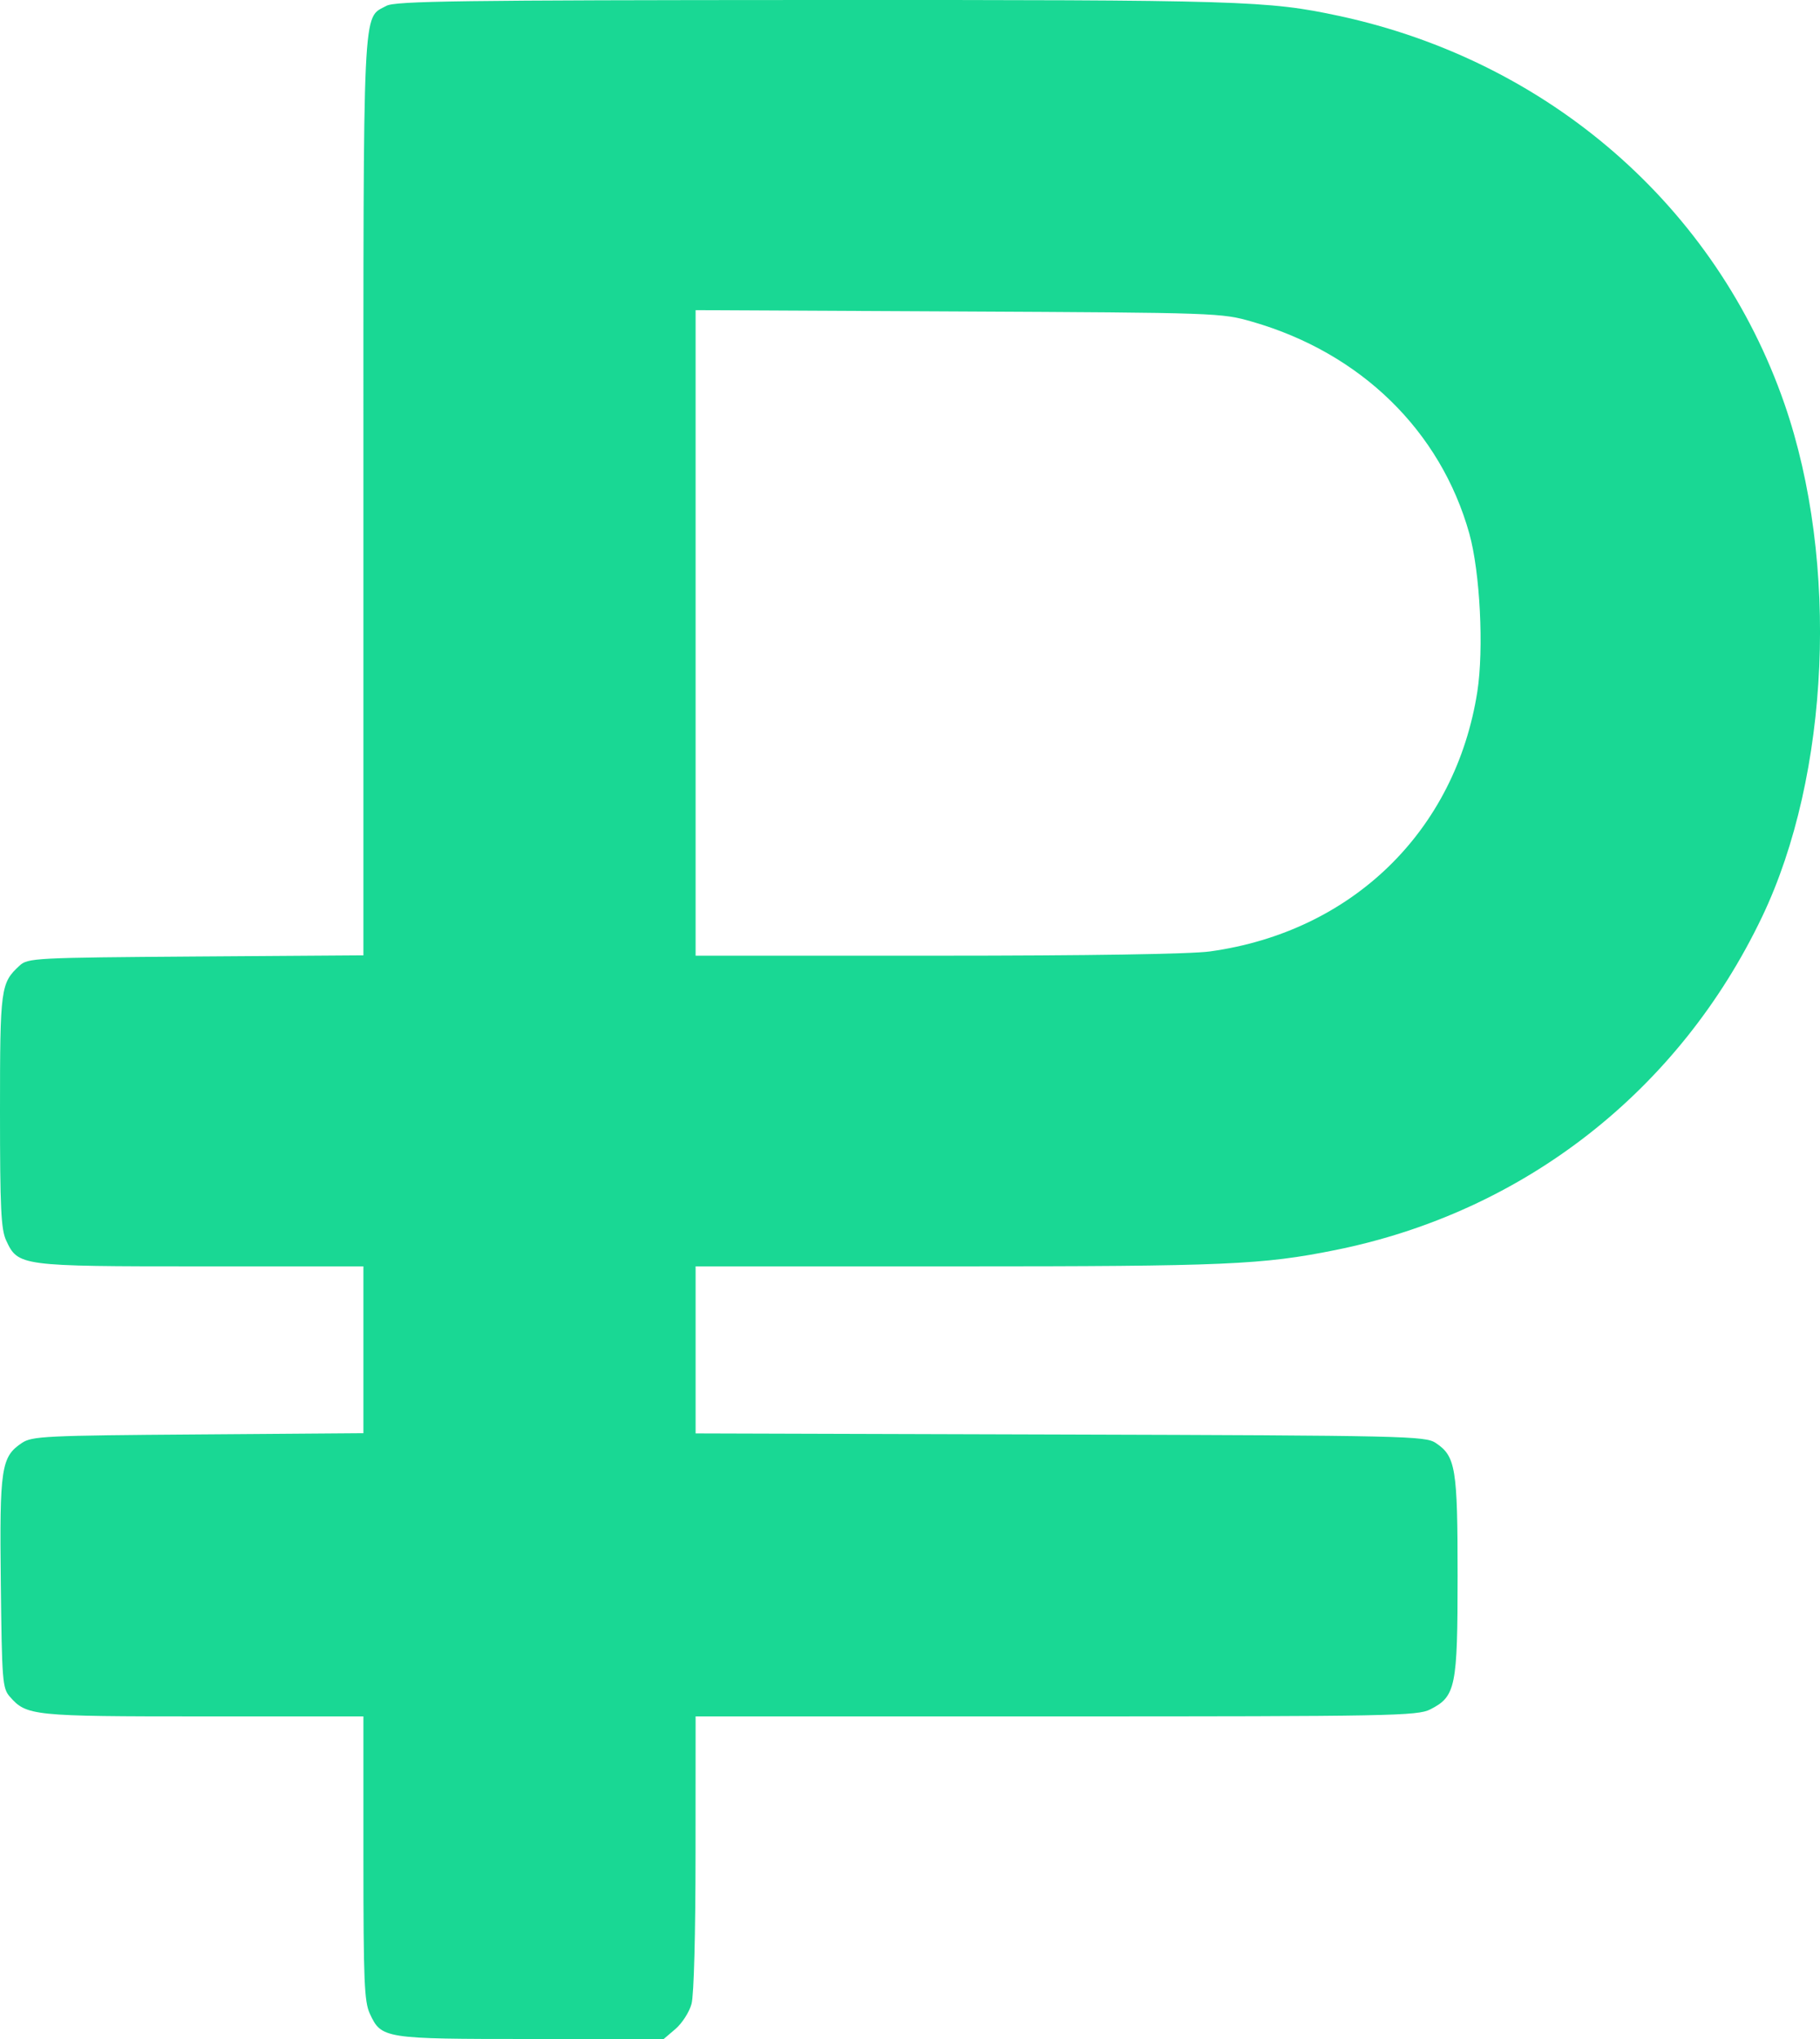 <svg width="25" height="28" viewBox="0 0 25 28" fill="none" xmlns="http://www.w3.org/2000/svg">
<path id="icon_rub" fill-rule="evenodd" clip-rule="evenodd" d="M5.308 0.08C4.976 0.264 4.992 -0.085 4.992 6.827V13.119L2.689 13.135C0.475 13.151 0.382 13.155 0.268 13.261C0.009 13.5 0 13.565 0 15.259C0 16.598 0.014 16.883 0.085 17.035C0.248 17.386 0.276 17.39 2.759 17.39H4.992V18.536V19.681L2.722 19.698C0.629 19.713 0.44 19.722 0.302 19.814C0.016 20.005 -0.007 20.155 0.011 21.736C0.026 23.086 0.034 23.183 0.134 23.298C0.365 23.562 0.441 23.57 2.79 23.57H4.992V25.517C4.992 27.206 5.004 27.489 5.08 27.652C5.239 27.995 5.271 28 7.293 28H9.117L9.281 27.86C9.37 27.783 9.469 27.629 9.499 27.518C9.532 27.399 9.554 26.552 9.554 25.443L9.555 23.57L14.506 23.57C19.113 23.57 19.471 23.563 19.646 23.474C19.996 23.296 20.022 23.169 20.022 21.64C20.022 20.157 19.996 19.998 19.72 19.814C19.578 19.72 19.308 19.713 14.562 19.699L9.555 19.684V18.537V17.39H13.153C16.835 17.39 17.34 17.368 18.343 17.166C20.931 16.645 23.063 14.981 24.205 12.589C25.136 10.642 25.264 7.718 24.513 5.549C23.575 2.84 21.275 0.837 18.391 0.218C17.415 0.009 17.069 -0.002 11.192 0C6.329 0.002 5.427 0.014 5.308 0.08ZM17.204 4.419C18.695 4.849 19.788 5.918 20.183 7.327C20.331 7.858 20.384 8.912 20.293 9.498C19.993 11.413 18.573 12.794 16.623 13.065C16.362 13.102 14.941 13.124 12.879 13.124H9.555V8.691V4.259L13.164 4.277C16.728 4.295 16.78 4.296 17.204 4.419Z" fill="#19D894"/>
</svg>
